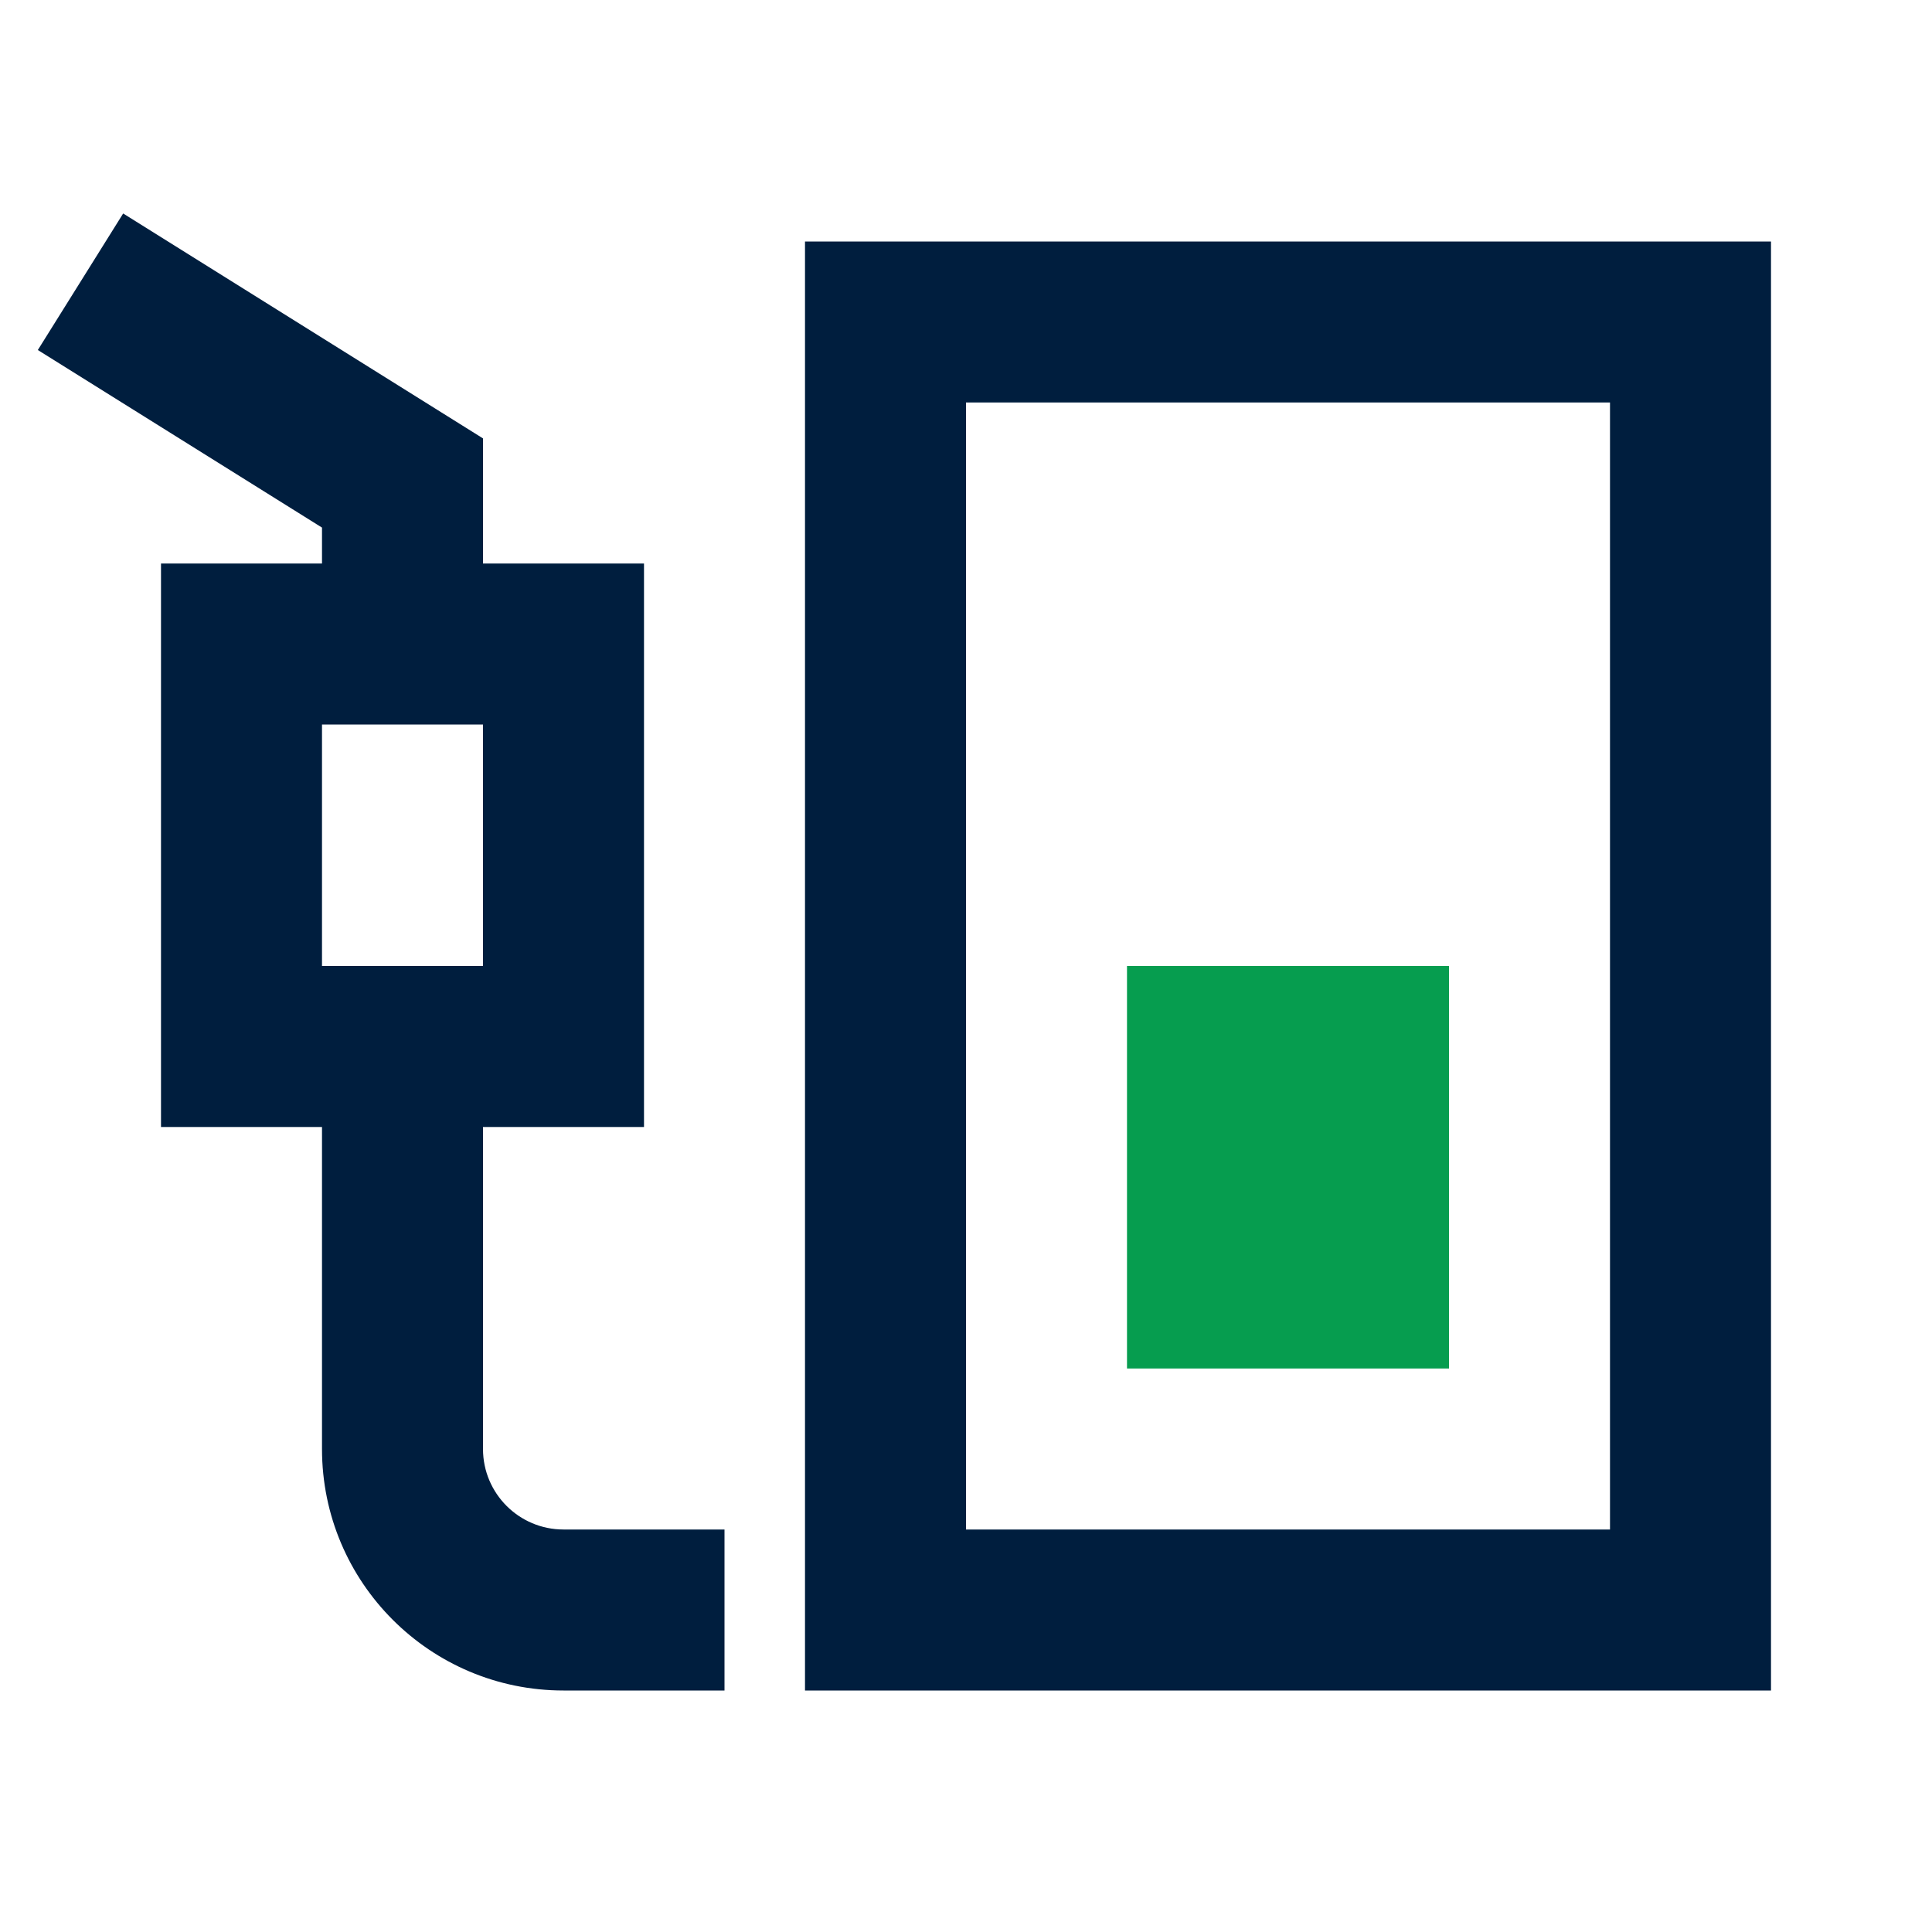 <svg width="24" height="24" viewBox="0 0 24 24" fill="none" xmlns="http://www.w3.org/2000/svg">
<path d="M18 12H14V17H18V12Z" fill="#069D4F"/>
<path fill-rule="evenodd" clip-rule="evenodd" d="M6 5.446L1.53 2.652L0.47 4.348L4 6.554L4 7H2V14H4V18C4 19.657 5.343 21 7 21H9V19H7C6.448 19 6 18.552 6 18V14H8V7H6V5.446ZM22 3H10V21H22V3ZM12 5H20V19H12V5ZM4 9V12H6V9H4Z" fill="#001E3E"/>
</svg>
